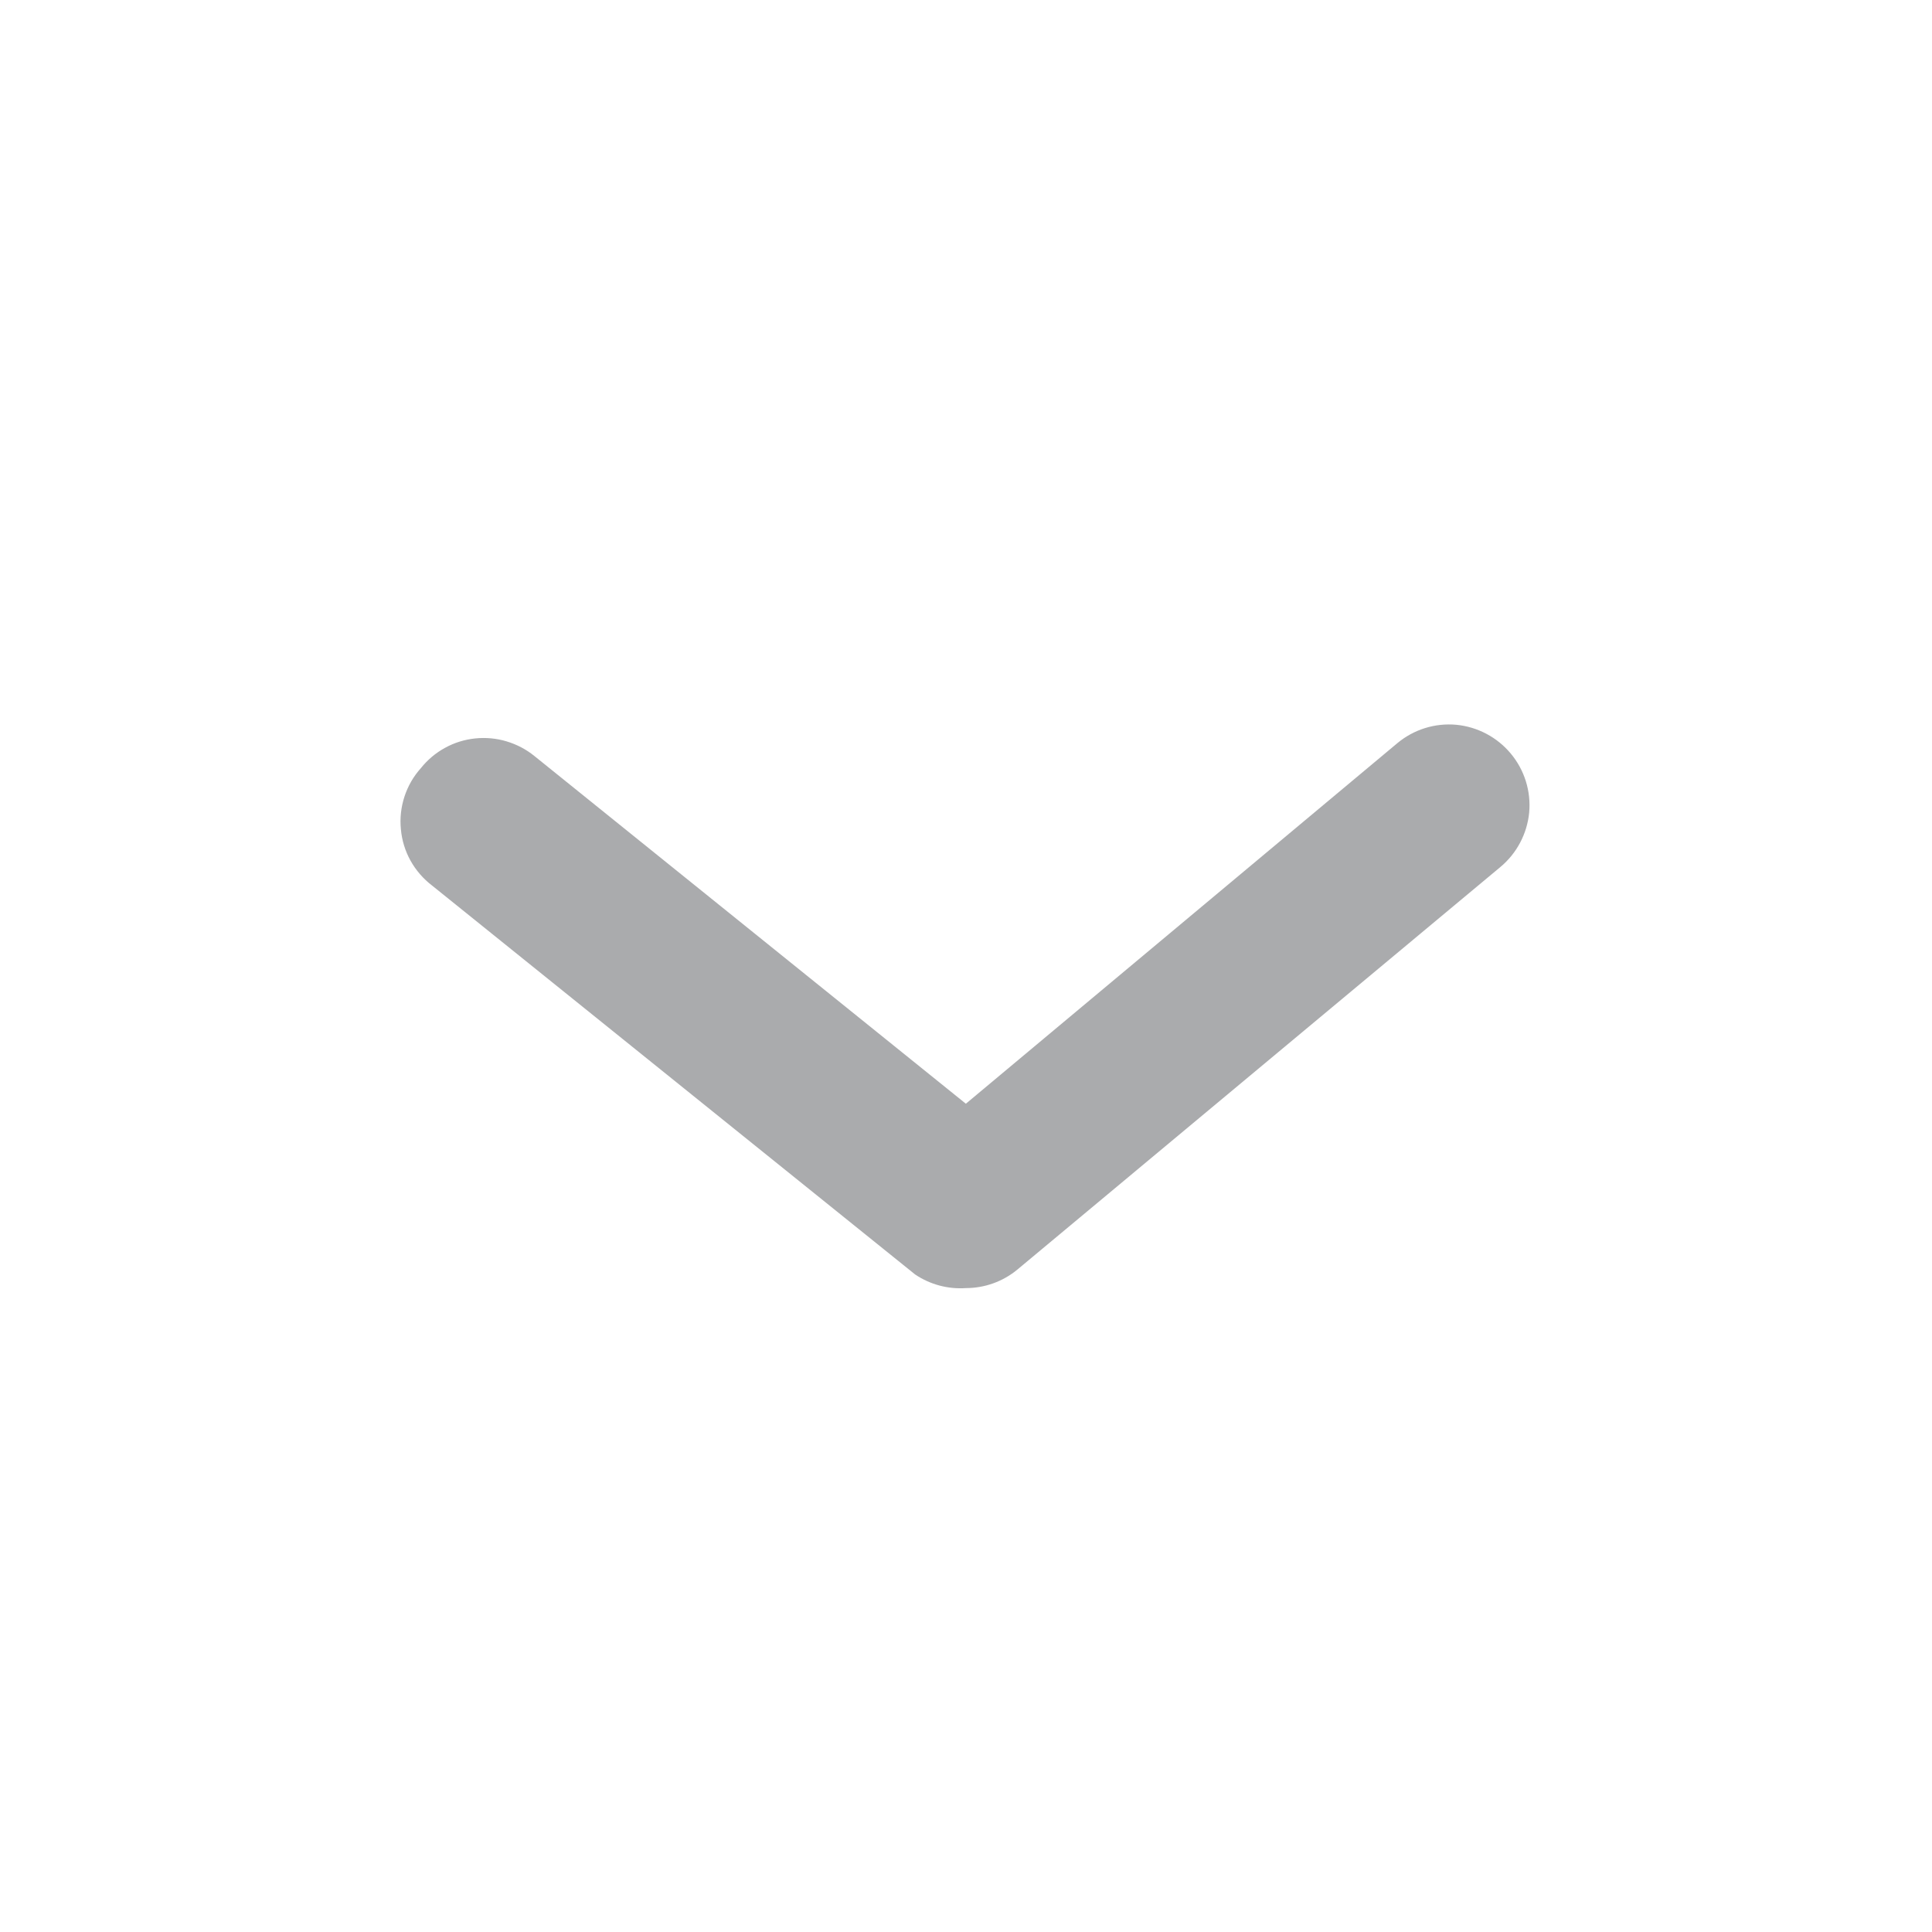 <svg width="14" height="14" viewBox="0 0 14 14" fill="none" xmlns="http://www.w3.org/2000/svg">
<path d="M6.999 9.334C7.135 9.334 7.267 9.287 7.372 9.2L10.872 6.283C10.991 6.184 11.066 6.042 11.081 5.888C11.095 5.733 11.047 5.58 10.948 5.461C10.849 5.342 10.707 5.267 10.553 5.252C10.398 5.238 10.245 5.286 10.126 5.385L6.999 7.998L3.872 5.478C3.813 5.43 3.744 5.394 3.67 5.372C3.597 5.35 3.519 5.343 3.443 5.351C3.366 5.359 3.292 5.382 3.225 5.419C3.157 5.456 3.098 5.506 3.05 5.566C2.996 5.626 2.956 5.696 2.931 5.772C2.906 5.849 2.897 5.929 2.905 6.009C2.912 6.089 2.936 6.167 2.975 6.237C3.014 6.307 3.068 6.369 3.131 6.417L6.631 9.235C6.739 9.308 6.869 9.343 6.999 9.334Z" fill="#AAABAD"/>
</svg>
